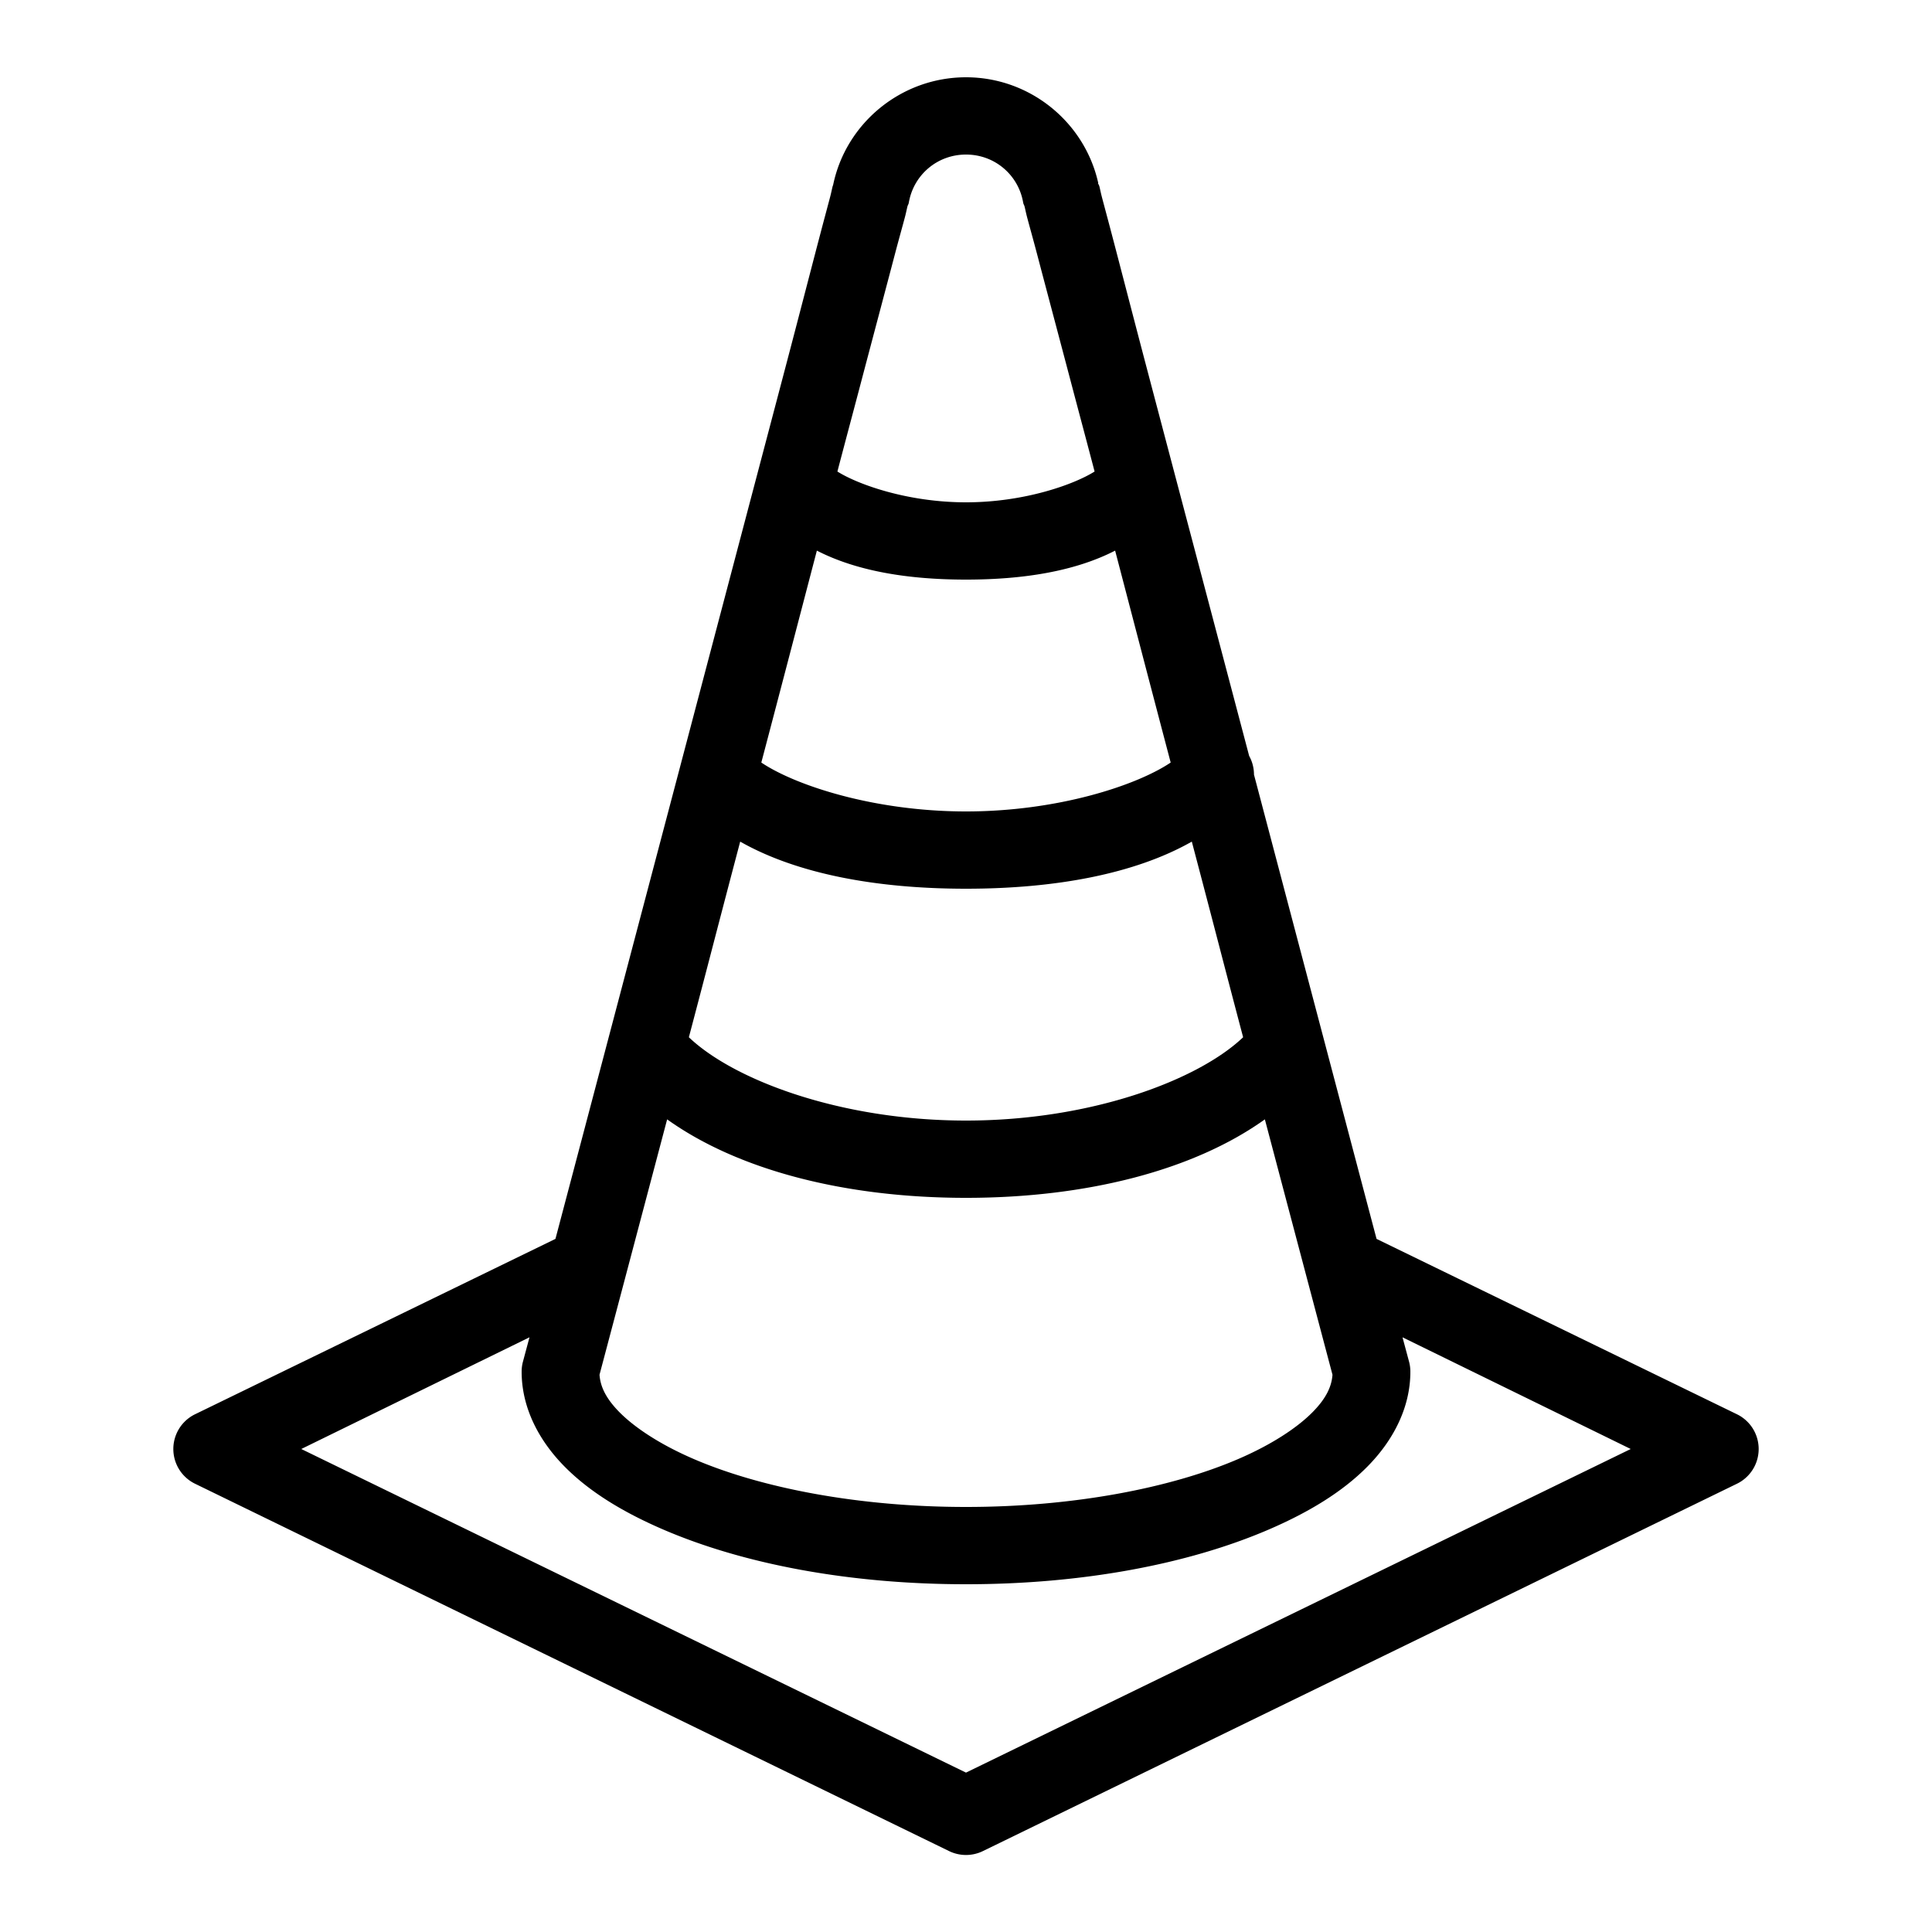 <svg height='100px' width='100px'  xmlns:dc="http://purl.org/dc/elements/1.1/" xmlns:cc="http://creativecommons.org/ns#" xmlns:rdf="http://www.w3.org/1999/02/22-rdf-syntax-ns#" xmlns:svg="http://www.w3.org/2000/svg" xmlns="http://www.w3.org/2000/svg" xmlns:sodipodi="http://sodipodi.sourceforge.net/DTD/sodipodi-0.dtd" xmlns:inkscape="http://www.inkscape.org/namespaces/inkscape" version="1.1" x="0px" y="0px" viewBox="0 0 100 100" style="" fill="#000000"><path style="font-size:medium;font-style:normal;font-variant:normal;font-weight:normal;font-stretch:normal;text-indent:0;text-align:start;text-decoration:none;line-height:normal;letter-spacing:normal;word-spacing:normal;text-transform:none;direction:ltr;block-progression:tb;writing-mode:lr-tb;text-anchor:start;baseline-shift:baseline;opacity:1;color:#000000;fill:#000000;fill-opacity:1;stroke:none;stroke-width:4;marker:none;visibility:visible;display:inline;overflow:visible;enable-background:accumulate;font-family:Sans;-inkscape-font-specification:Sans" d="M 50 4 C 46.65 4 43.788 6.371 43.125 9.562 C 43.118 9.59 43.105 9.614 43.094 9.656 C 43.062 9.778 43.029 9.957 42.969 10.188 C 42.848 10.649 42.66 11.342 42.438 12.188 C 41.993 13.878 41.381 16.257 40.625 19.125 C 39.113 24.862 37.101 32.486 35.094 40.094 C 31.921 52.119 29.942 59.617 28.75 64.125 L 10.125 73.188 A 2 2 0 0 0 10.125 76.812 L 49.125 95.812 A 2 2 0 0 0 50.875 95.812 L 89.875 76.812 A 2 2 0 0 0 89.875 73.188 L 71.25 64.125 C 70.058 59.617 68.079 52.119 64.906 40.094 A 2 2 0 0 0 64.656 39.125 C 62.742 31.87 60.817 24.597 59.375 19.125 C 58.619 16.257 58.007 13.878 57.562 12.188 C 57.34 11.342 57.152 10.649 57.031 10.188 C 56.971 9.957 56.938 9.778 56.906 9.656 C 56.895 9.614 56.882 9.59 56.875 9.562 C 56.867 9.523 56.849 9.548 56.844 9.531 C 56.84 9.516 56.84 9.482 56.844 9.469 C 56.143 6.327 53.315 4 50 4 z M 50 8 C 51.472 8 52.657 9.025 52.938 10.375 C 52.981 10.582 52.959 10.493 52.969 10.531 C 52.979 10.57 53.015 10.624 53.031 10.688 C 53.064 10.815 53.096 10.987 53.156 11.219 C 53.278 11.683 53.465 12.341 53.688 13.188 C 54.132 14.88 54.775 17.287 55.531 20.156 C 55.838 21.32 56.315 23.103 56.656 24.406 C 55.577 25.085 53.003 26 50 26 C 46.997 26 44.423 25.085 43.344 24.406 C 43.685 23.103 44.162 21.32 44.469 20.156 C 45.225 17.287 45.868 14.88 46.312 13.188 C 46.535 12.341 46.722 11.683 46.844 11.219 C 46.904 10.987 46.936 10.815 46.969 10.688 C 46.985 10.624 47.021 10.57 47.031 10.531 C 47.041 10.493 47.019 10.582 47.062 10.375 C 47.343 9.025 48.528 8 50 8 z M 42.281 28.5 C 44.357 29.568 47.028 30 50 30 C 52.972 30 55.643 29.568 57.719 28.5 C 58.668 32.129 59.547 35.494 60.594 39.469 C 58.821 40.662 54.731 42 50 42 C 45.269 42 41.179 40.662 39.406 39.469 C 40.453 35.494 41.332 32.129 42.281 28.5 z M 38.312 43.562 C 41.256 45.234 45.372 46 50 46 C 54.628 46 58.744 45.234 61.688 43.562 C 63.012 48.58 63.25 49.55 64.344 53.688 C 62.03 55.896 56.5 58 50 58 C 43.5 58 37.97 55.896 35.656 53.688 C 36.75 49.55 36.988 48.58 38.312 43.562 z M 34.531 57.938 C 38.22 60.576 43.765 62 50 62 C 56.235 62 61.78 60.576 65.469 57.938 C 66.661 62.446 68.929 71.007 68.969 71.156 C 68.928 71.728 68.68 72.342 67.938 73.094 C 67.131 73.911 65.793 74.789 64.062 75.531 C 60.601 77.015 55.567 78 50 78 C 44.433 78 39.399 77.015 35.938 75.531 C 34.207 74.789 32.869 73.911 32.062 73.094 C 31.32 72.342 31.072 71.728 31.031 71.156 C 31.071 71.007 33.339 62.446 34.531 57.938 z M 27.406 69.219 C 27.392 69.272 27.062 70.5 27.062 70.5 A 2 2 0 0 0 27 71 C 27 72.873 27.9 74.57 29.219 75.906 C 30.537 77.242 32.306 78.301 34.375 79.188 C 38.514 80.961 43.969 82 50 82 C 56.031 82 61.486 80.961 65.625 79.188 C 67.694 78.301 69.463 77.242 70.781 75.906 C 72.1 74.57 73 72.873 73 71 A 2 2 0 0 0 72.938 70.5 C 72.938 70.5 72.608 69.272 72.594 69.219 L 84.406 75 L 50 91.75 L 15.594 75 L 27.406 69.219 z "></path></svg>